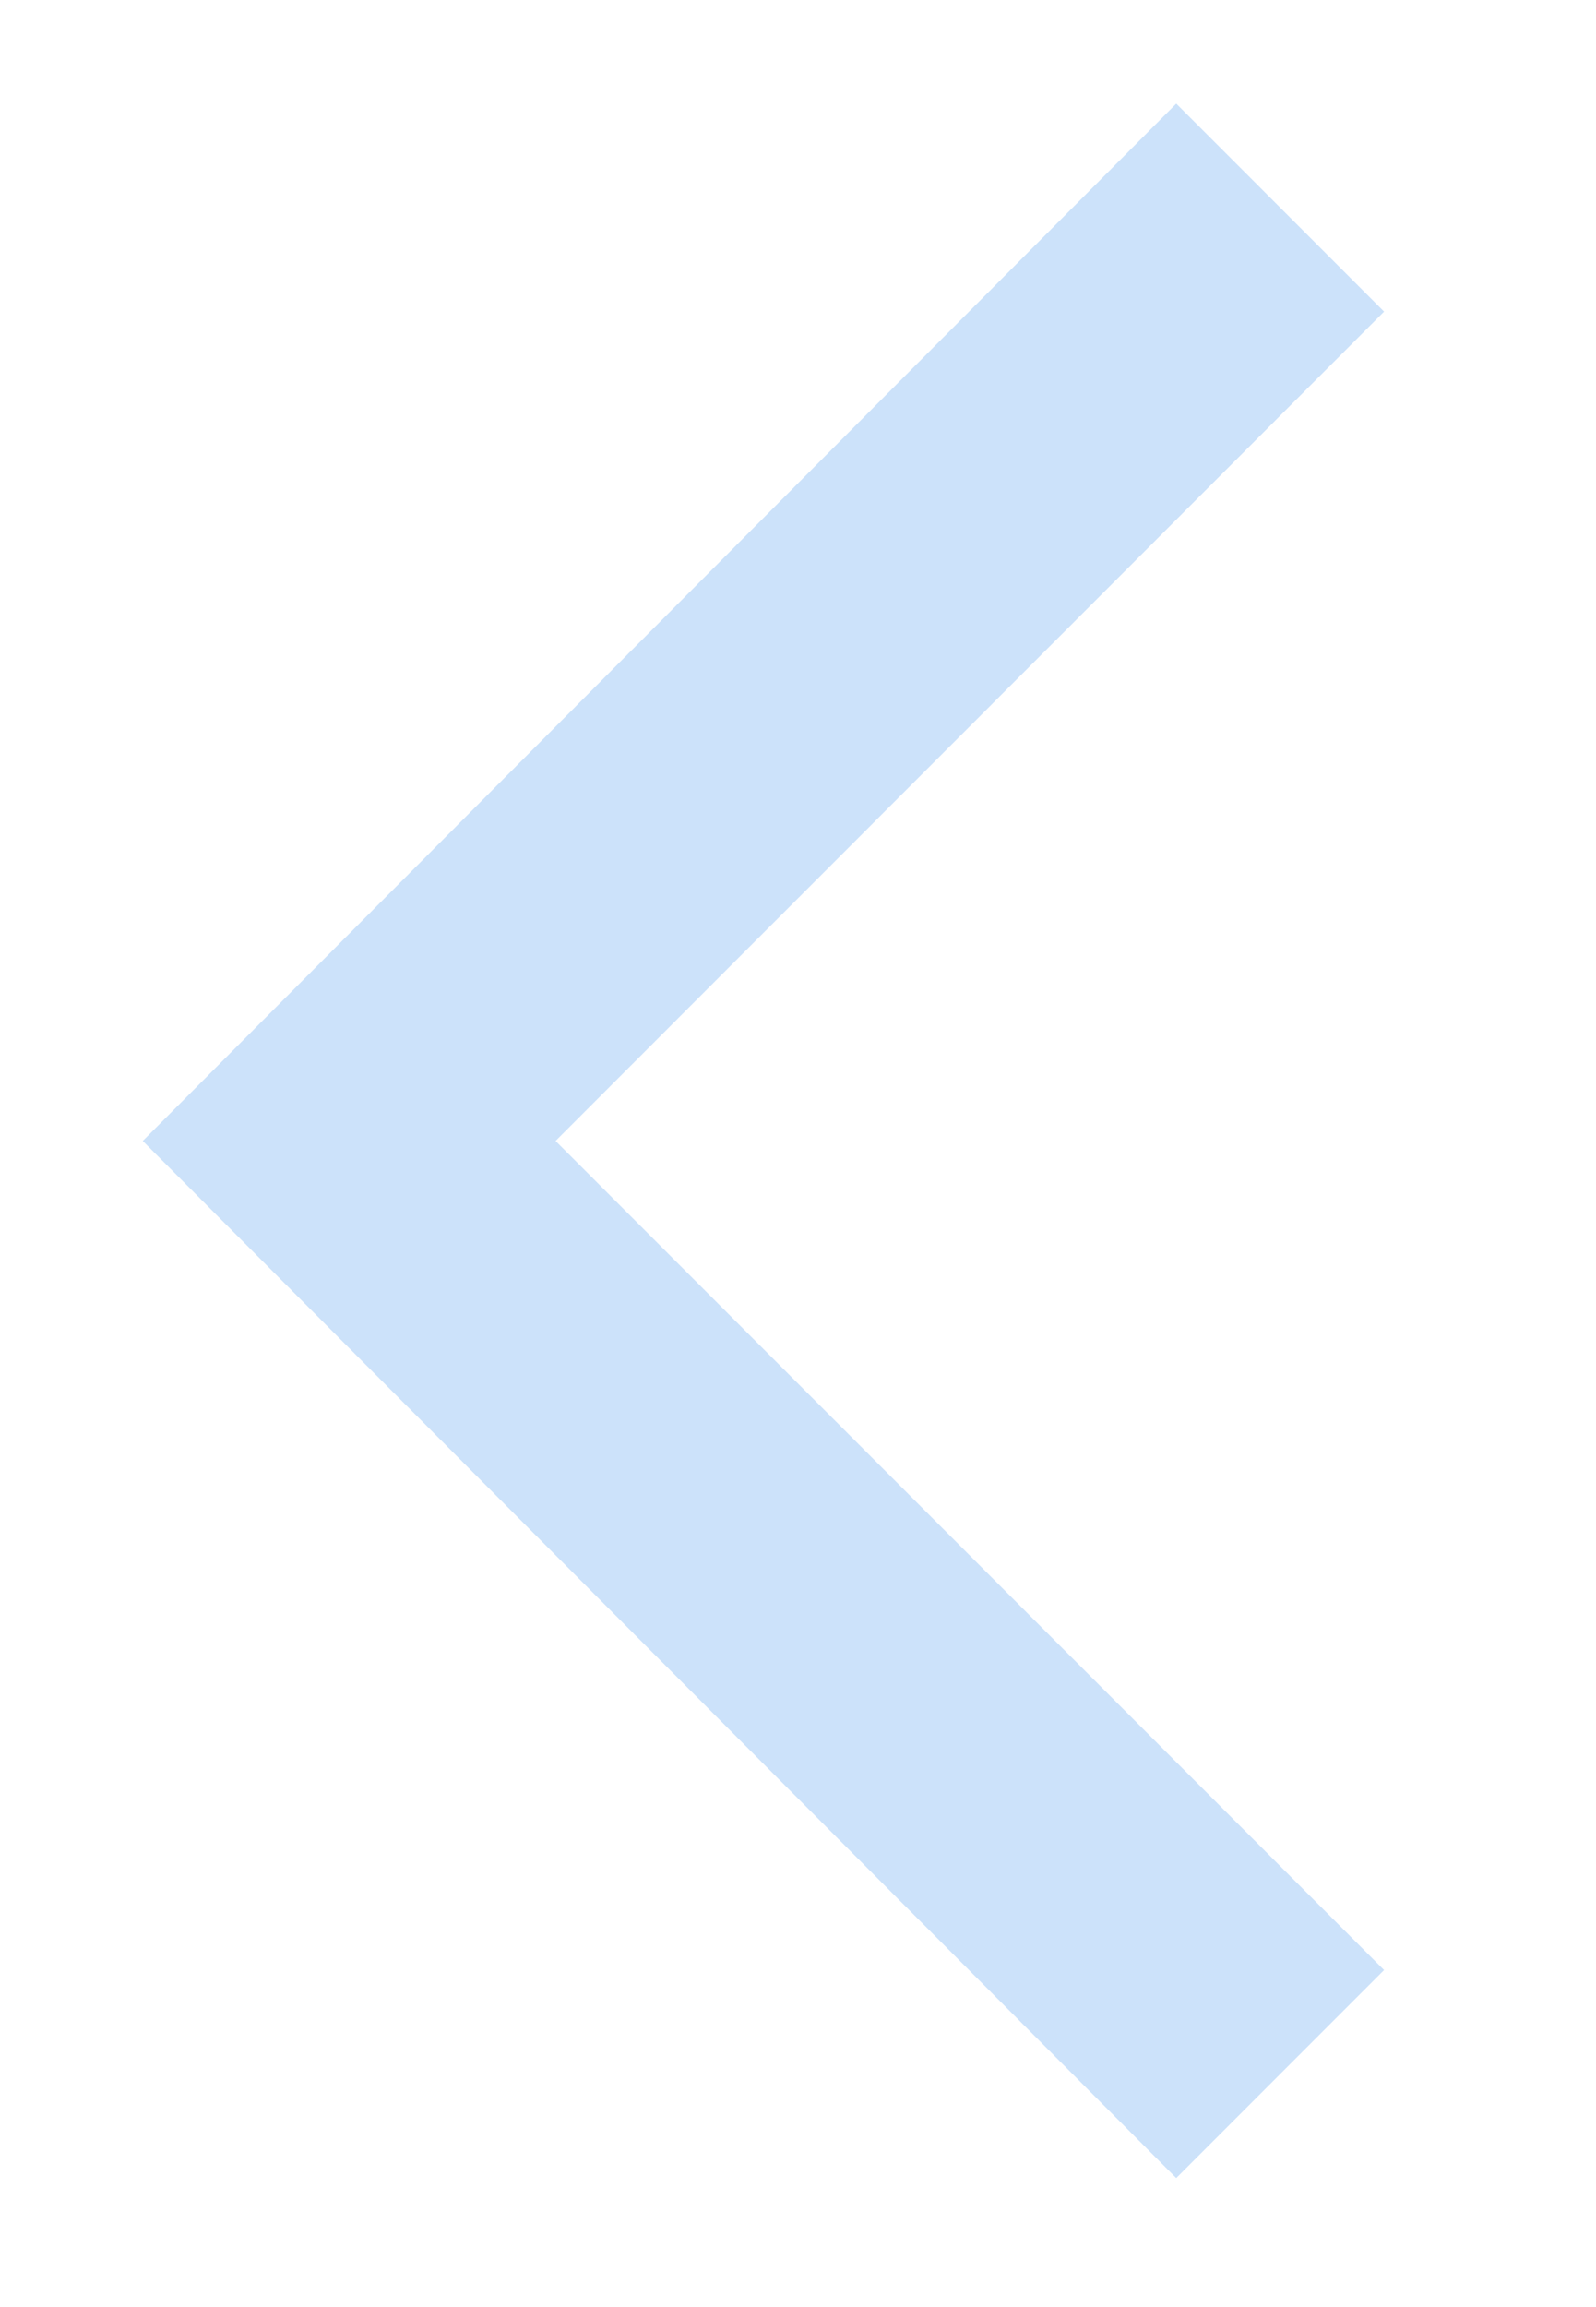 <svg width="9" height="13" viewBox="0 0 9 13" fill="none" xmlns="http://www.w3.org/2000/svg">
<g opacity="0.2">
<path d="M6.633 0.584L0.805 6.429L6.633 12.273L7.805 11.101L3.133 6.429L7.805 1.756L6.633 0.584Z" fill="#0070E4"/>
</g>
</svg>
